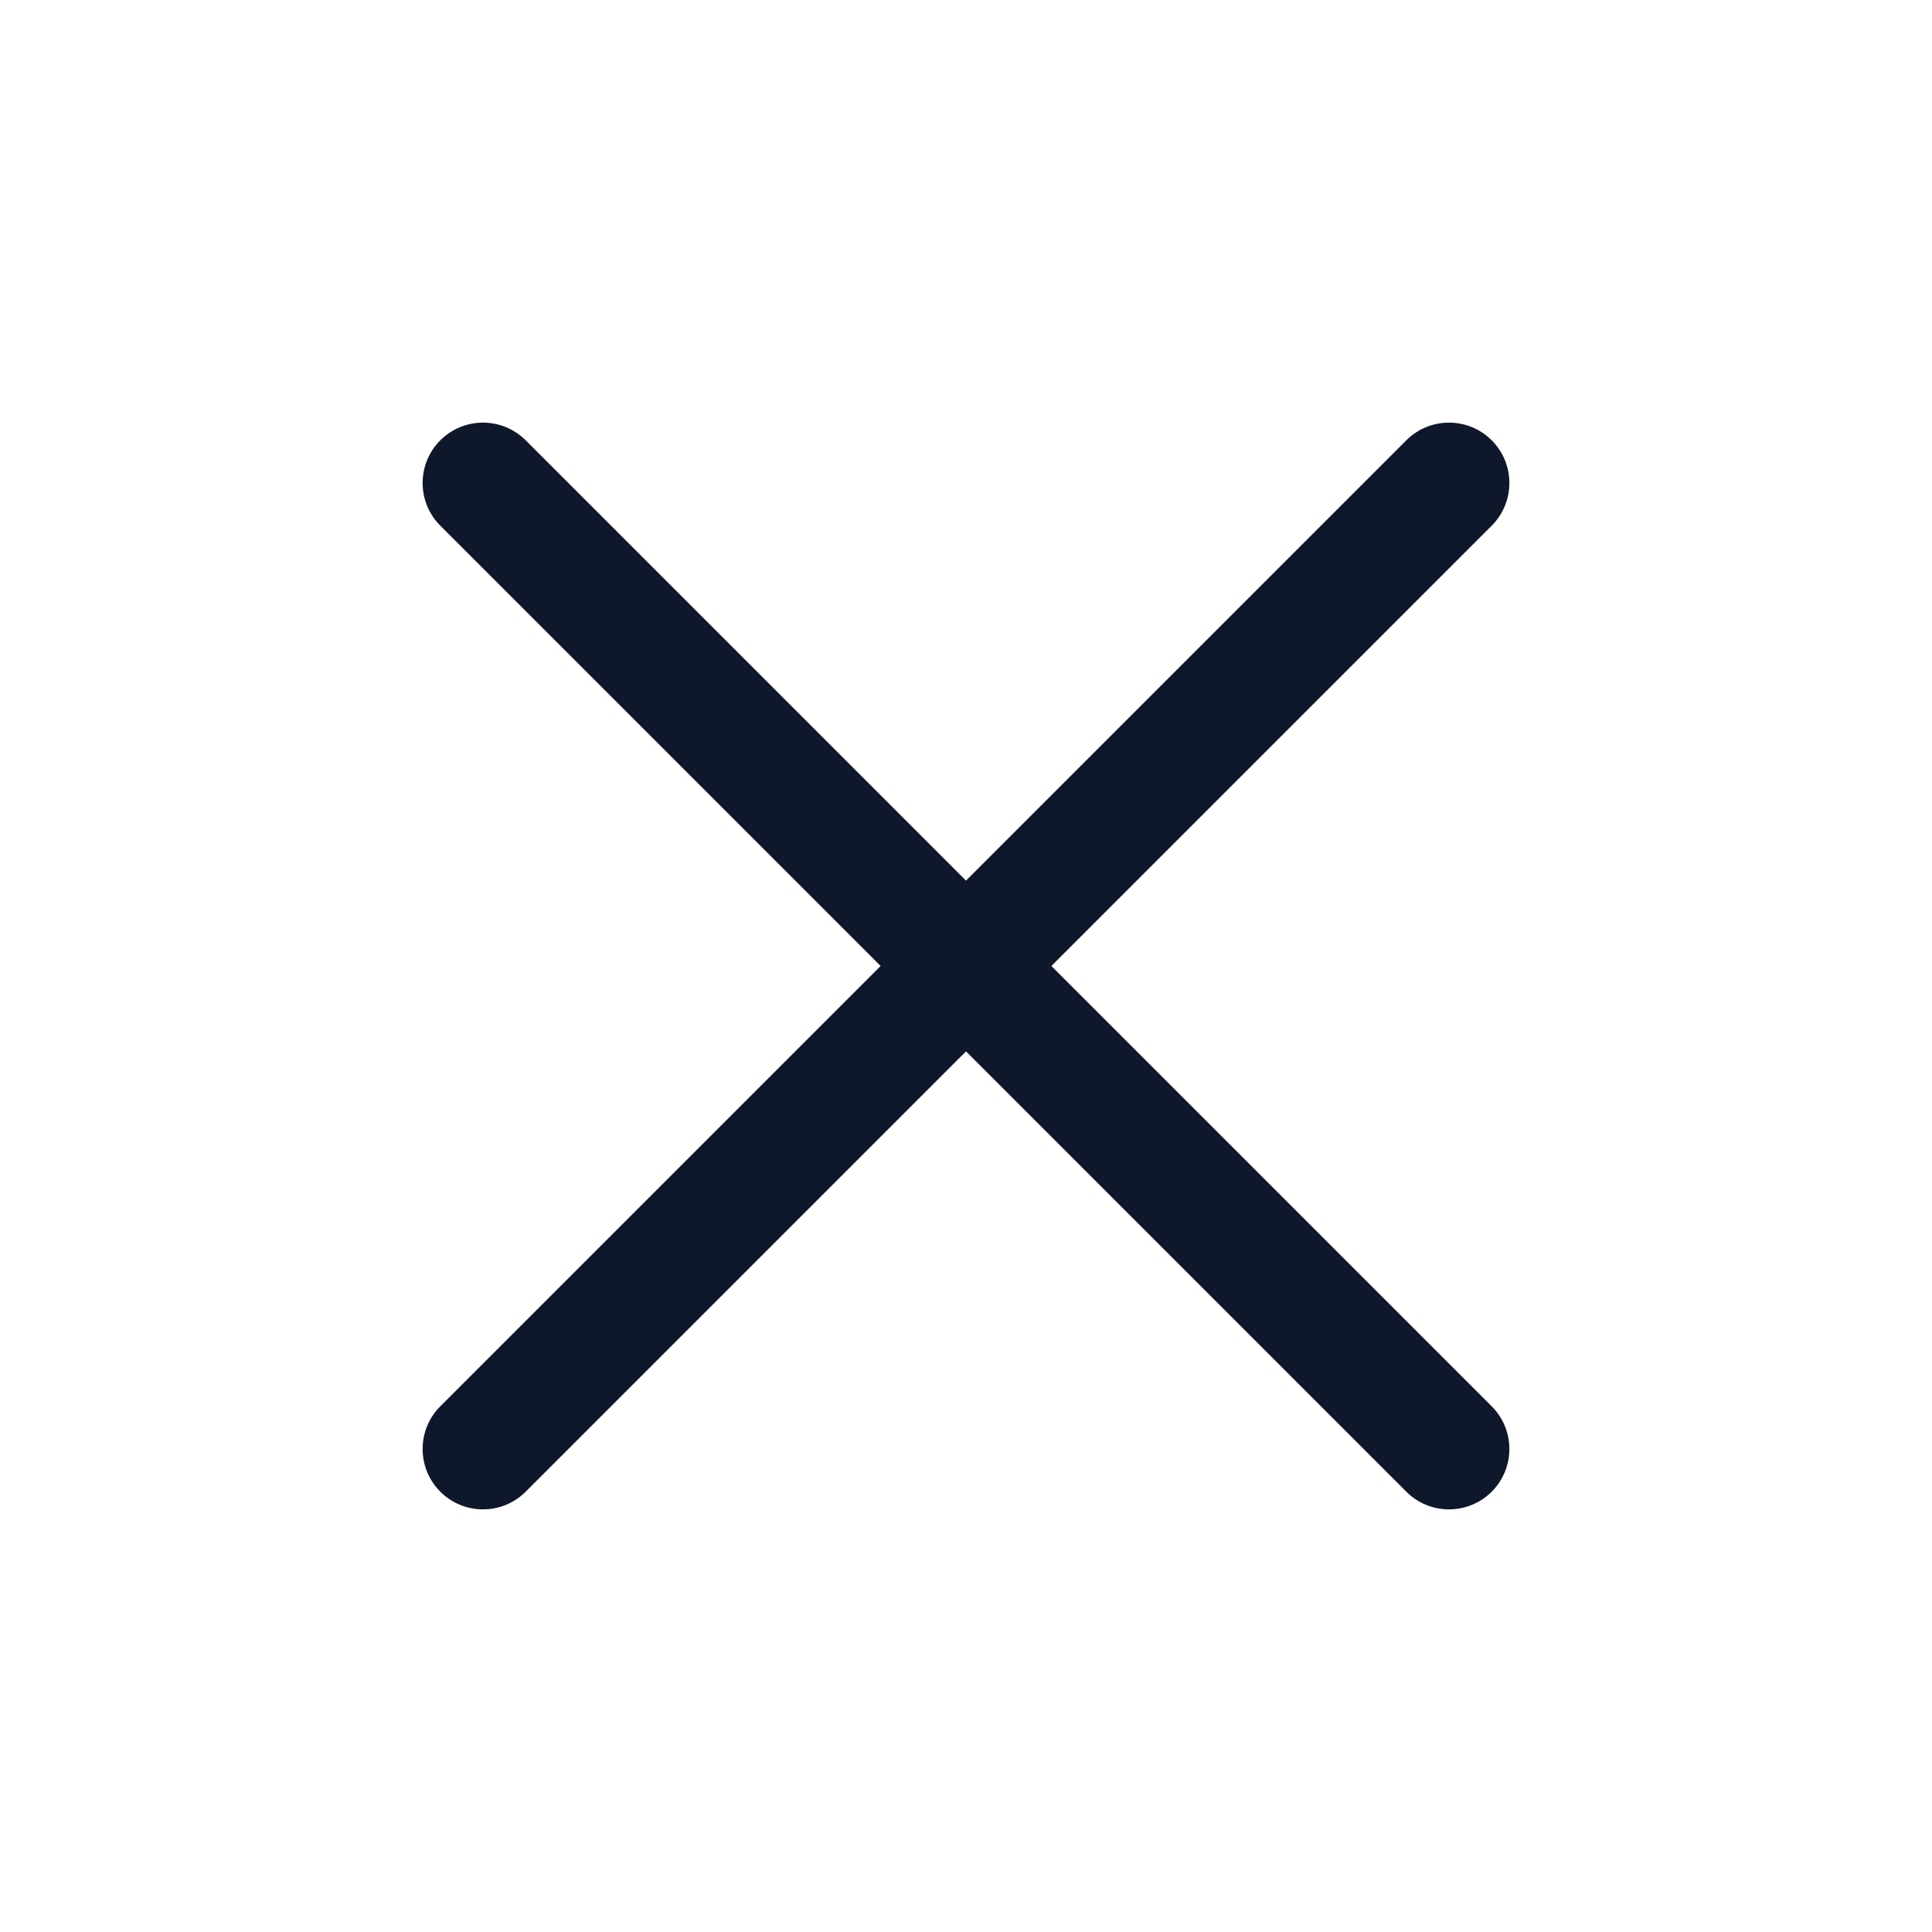 <svg width="100" height="100" viewBox="0 0 100 100" fill="none" xmlns="http://www.w3.org/2000/svg">
<path fill-rule="evenodd" clip-rule="evenodd" d="M22.79 22.79C24.011 21.57 25.989 21.57 27.21 22.79L50 45.581L72.79 22.79C74.011 21.57 75.989 21.57 77.21 22.79C78.43 24.011 78.43 25.989 77.21 27.21L54.419 50L77.21 72.79C78.43 74.011 78.43 75.989 77.21 77.21C75.989 78.43 74.011 78.43 72.79 77.21L50 54.419L27.21 77.21C25.989 78.43 24.011 78.43 22.79 77.21C21.57 75.989 21.57 74.011 22.79 72.79L45.581 50L22.79 27.21C21.57 25.989 21.57 24.011 22.79 22.79Z" fill="#0F172A"/>
</svg>

